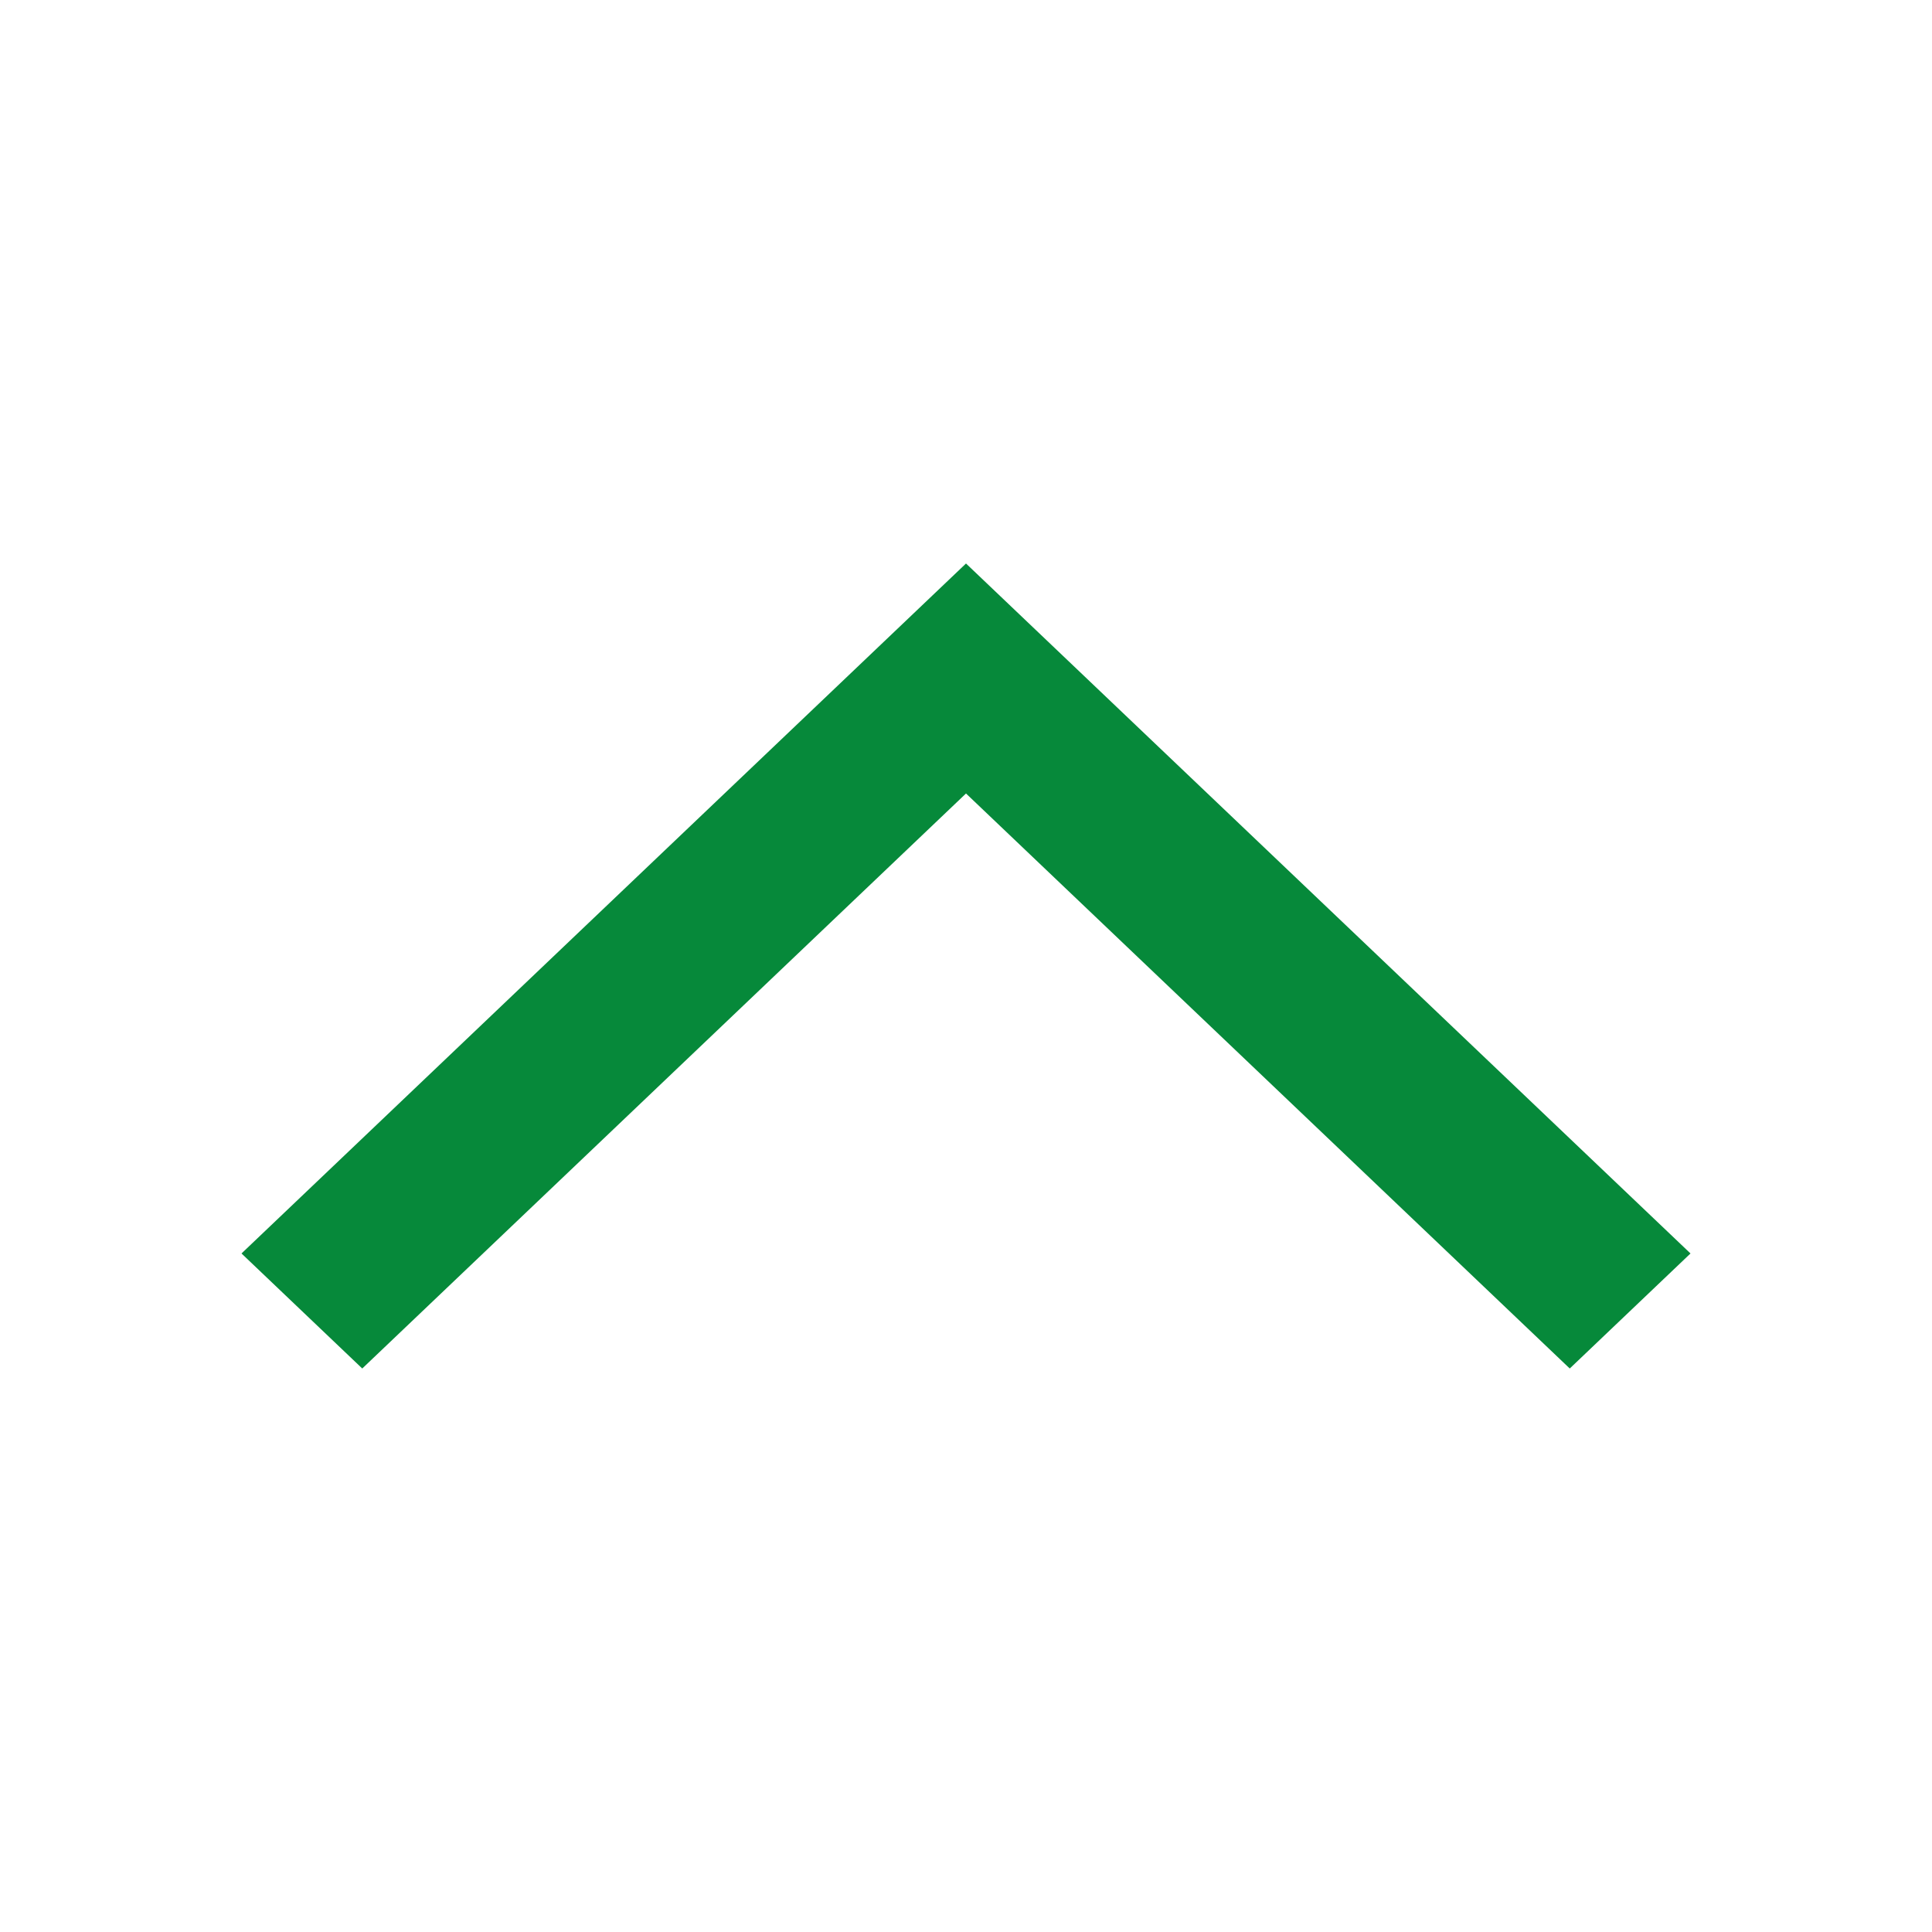 <svg id="CollapseGreen" width="24" height="24" viewBox="0 0 24 24" fill="none" xmlns="http://www.w3.org/2000/svg">
<path fill-rule="evenodd" clip-rule="evenodd" d="M12 7L3 15.571L4.5 17L12 9.857L19.5 17L21 15.571L12 7Z" fill="#06893A"/>
</svg>
